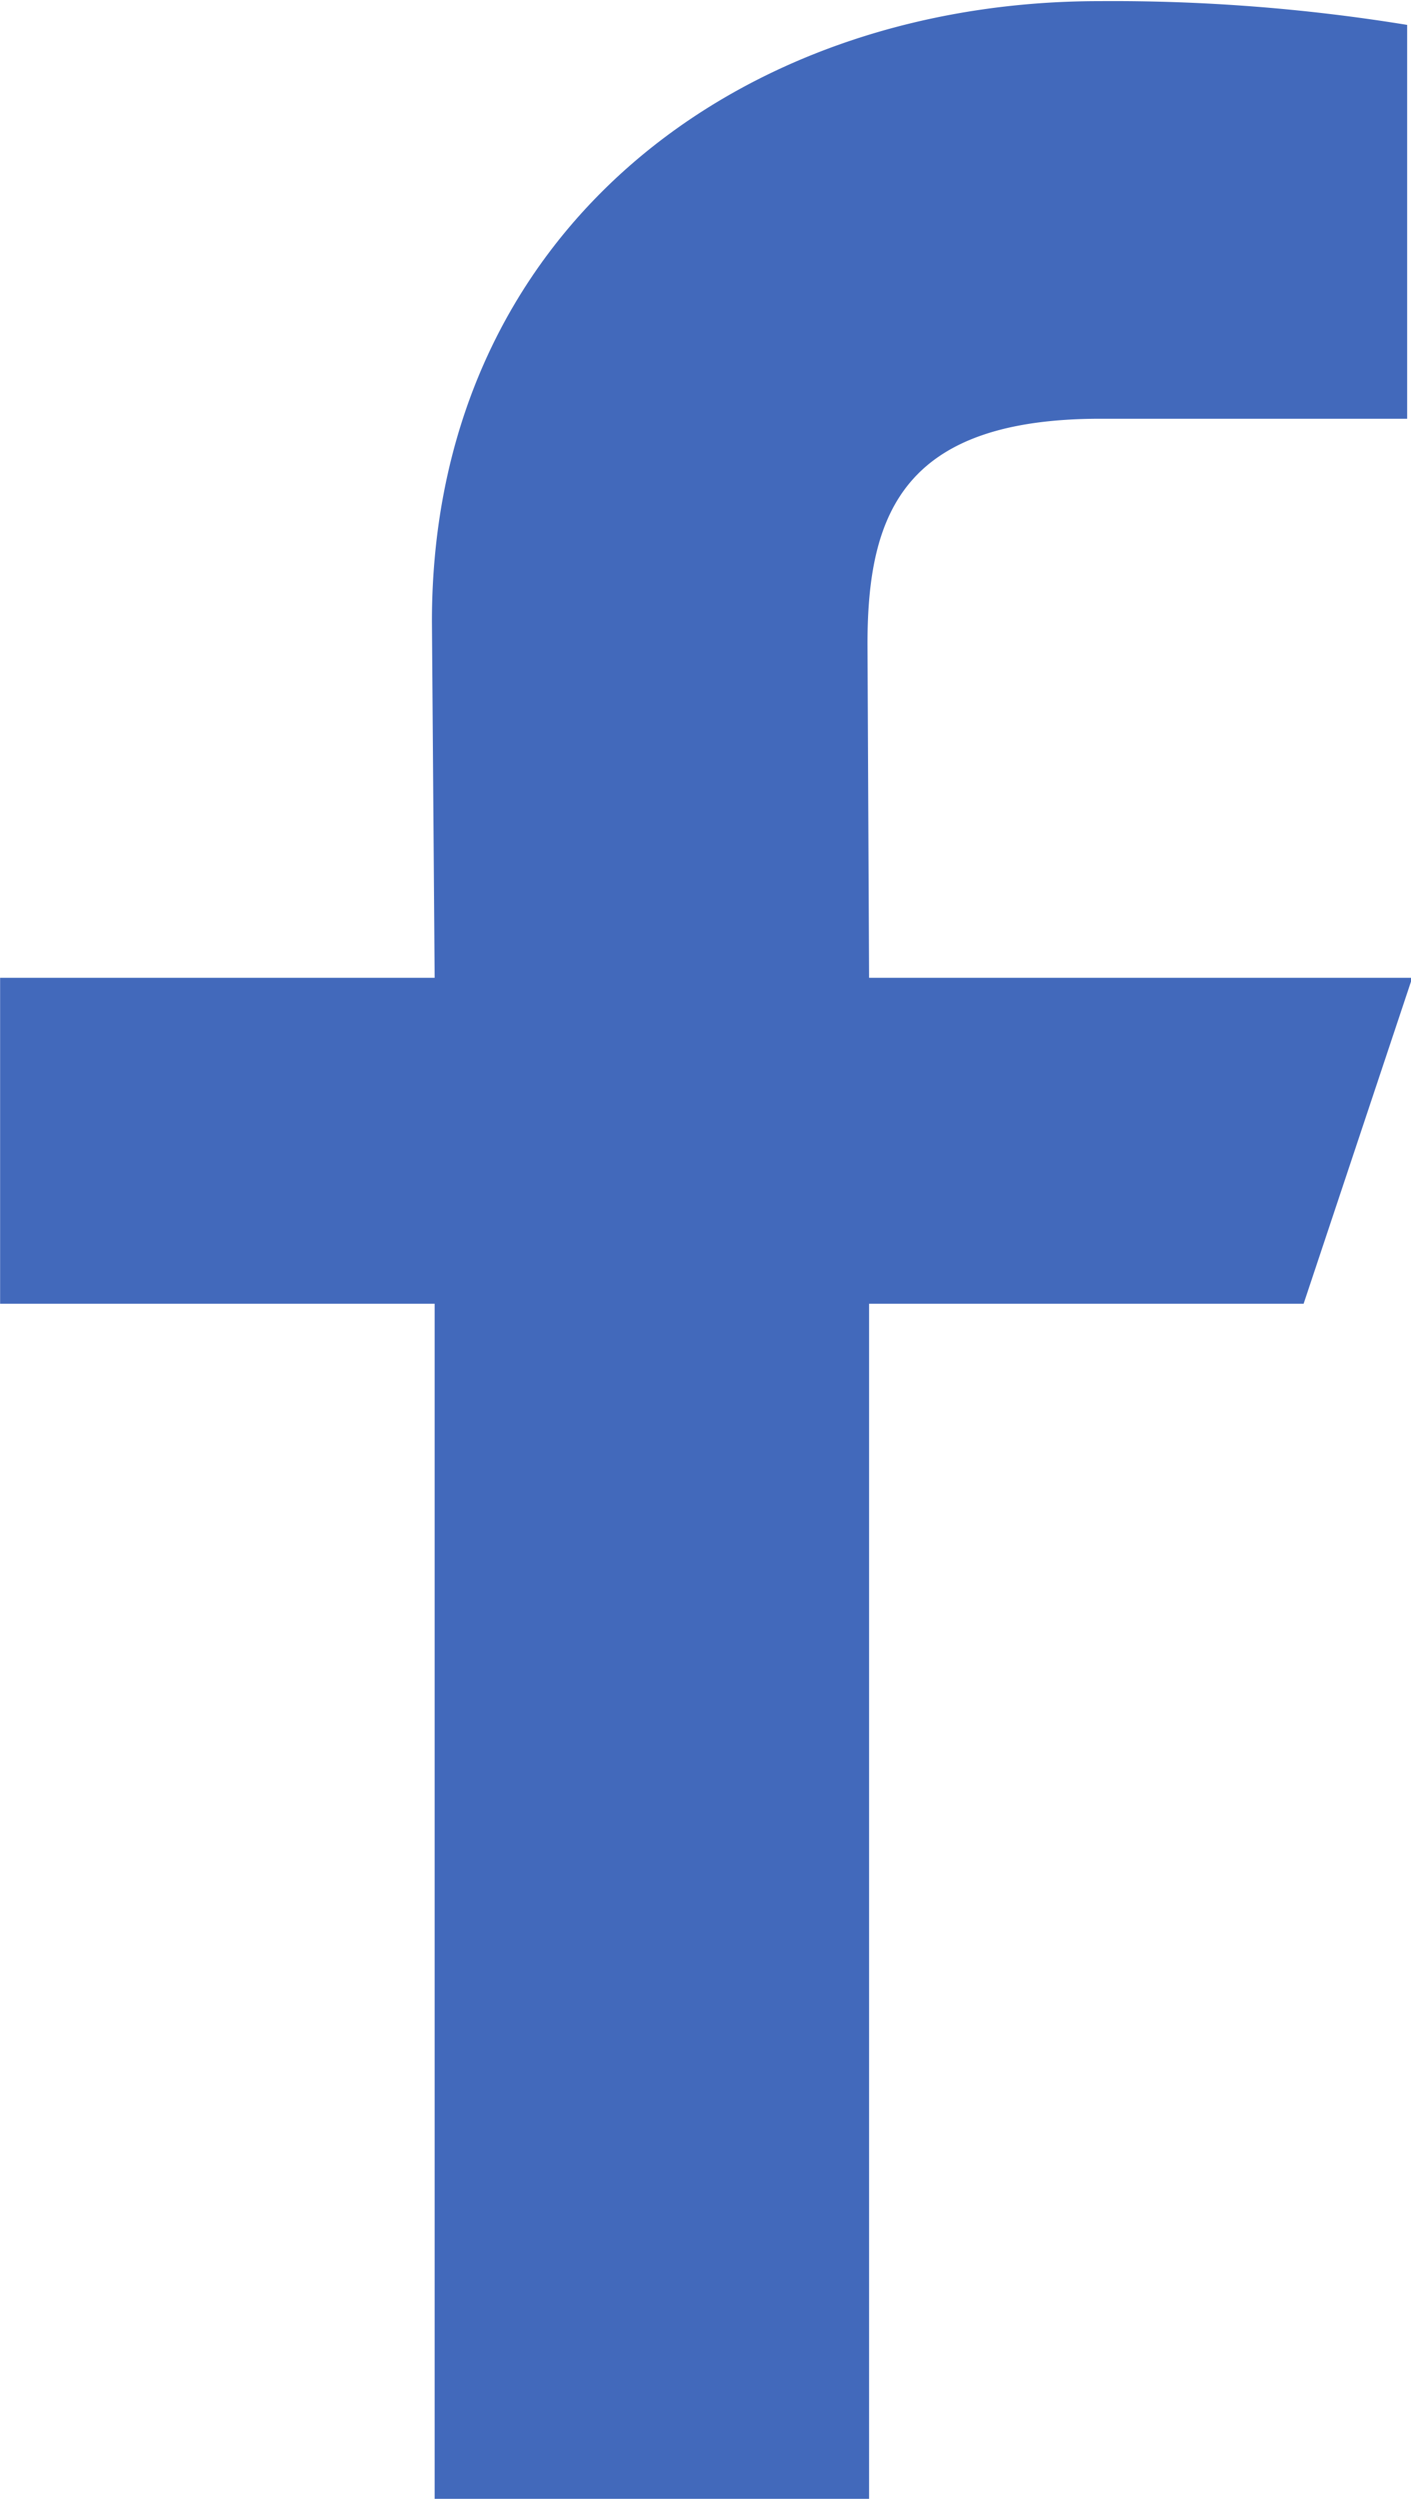 <svg xmlns="http://www.w3.org/2000/svg" width="12.469" height="22.09" viewBox="0 0 12.469 22.09">
<defs>
    <style>
      .cls-1 {
        fill: #4269bb;
        fill-rule: evenodd;
      }
    </style>
  </defs>
  <path id="logo_-_Facebook_copy_4" data-name="logo - Facebook copy 4" class="cls-1" d="M968.372,1526.99v-10.56h-3.84v-2.88h3.84l-0.024-3.15c0-3.44,2.708-5.48,5.9-5.48a16.2,16.2,0,0,1,2.718.21v3.48h-2.708c-1.737,0-2.061.83-2.061,1.99l0.014,2.95h4.8l-0.96,2.88h-3.84v10.56h-3.84Z" transform="translate(-964.531 -1504.91)"/>
</svg>
